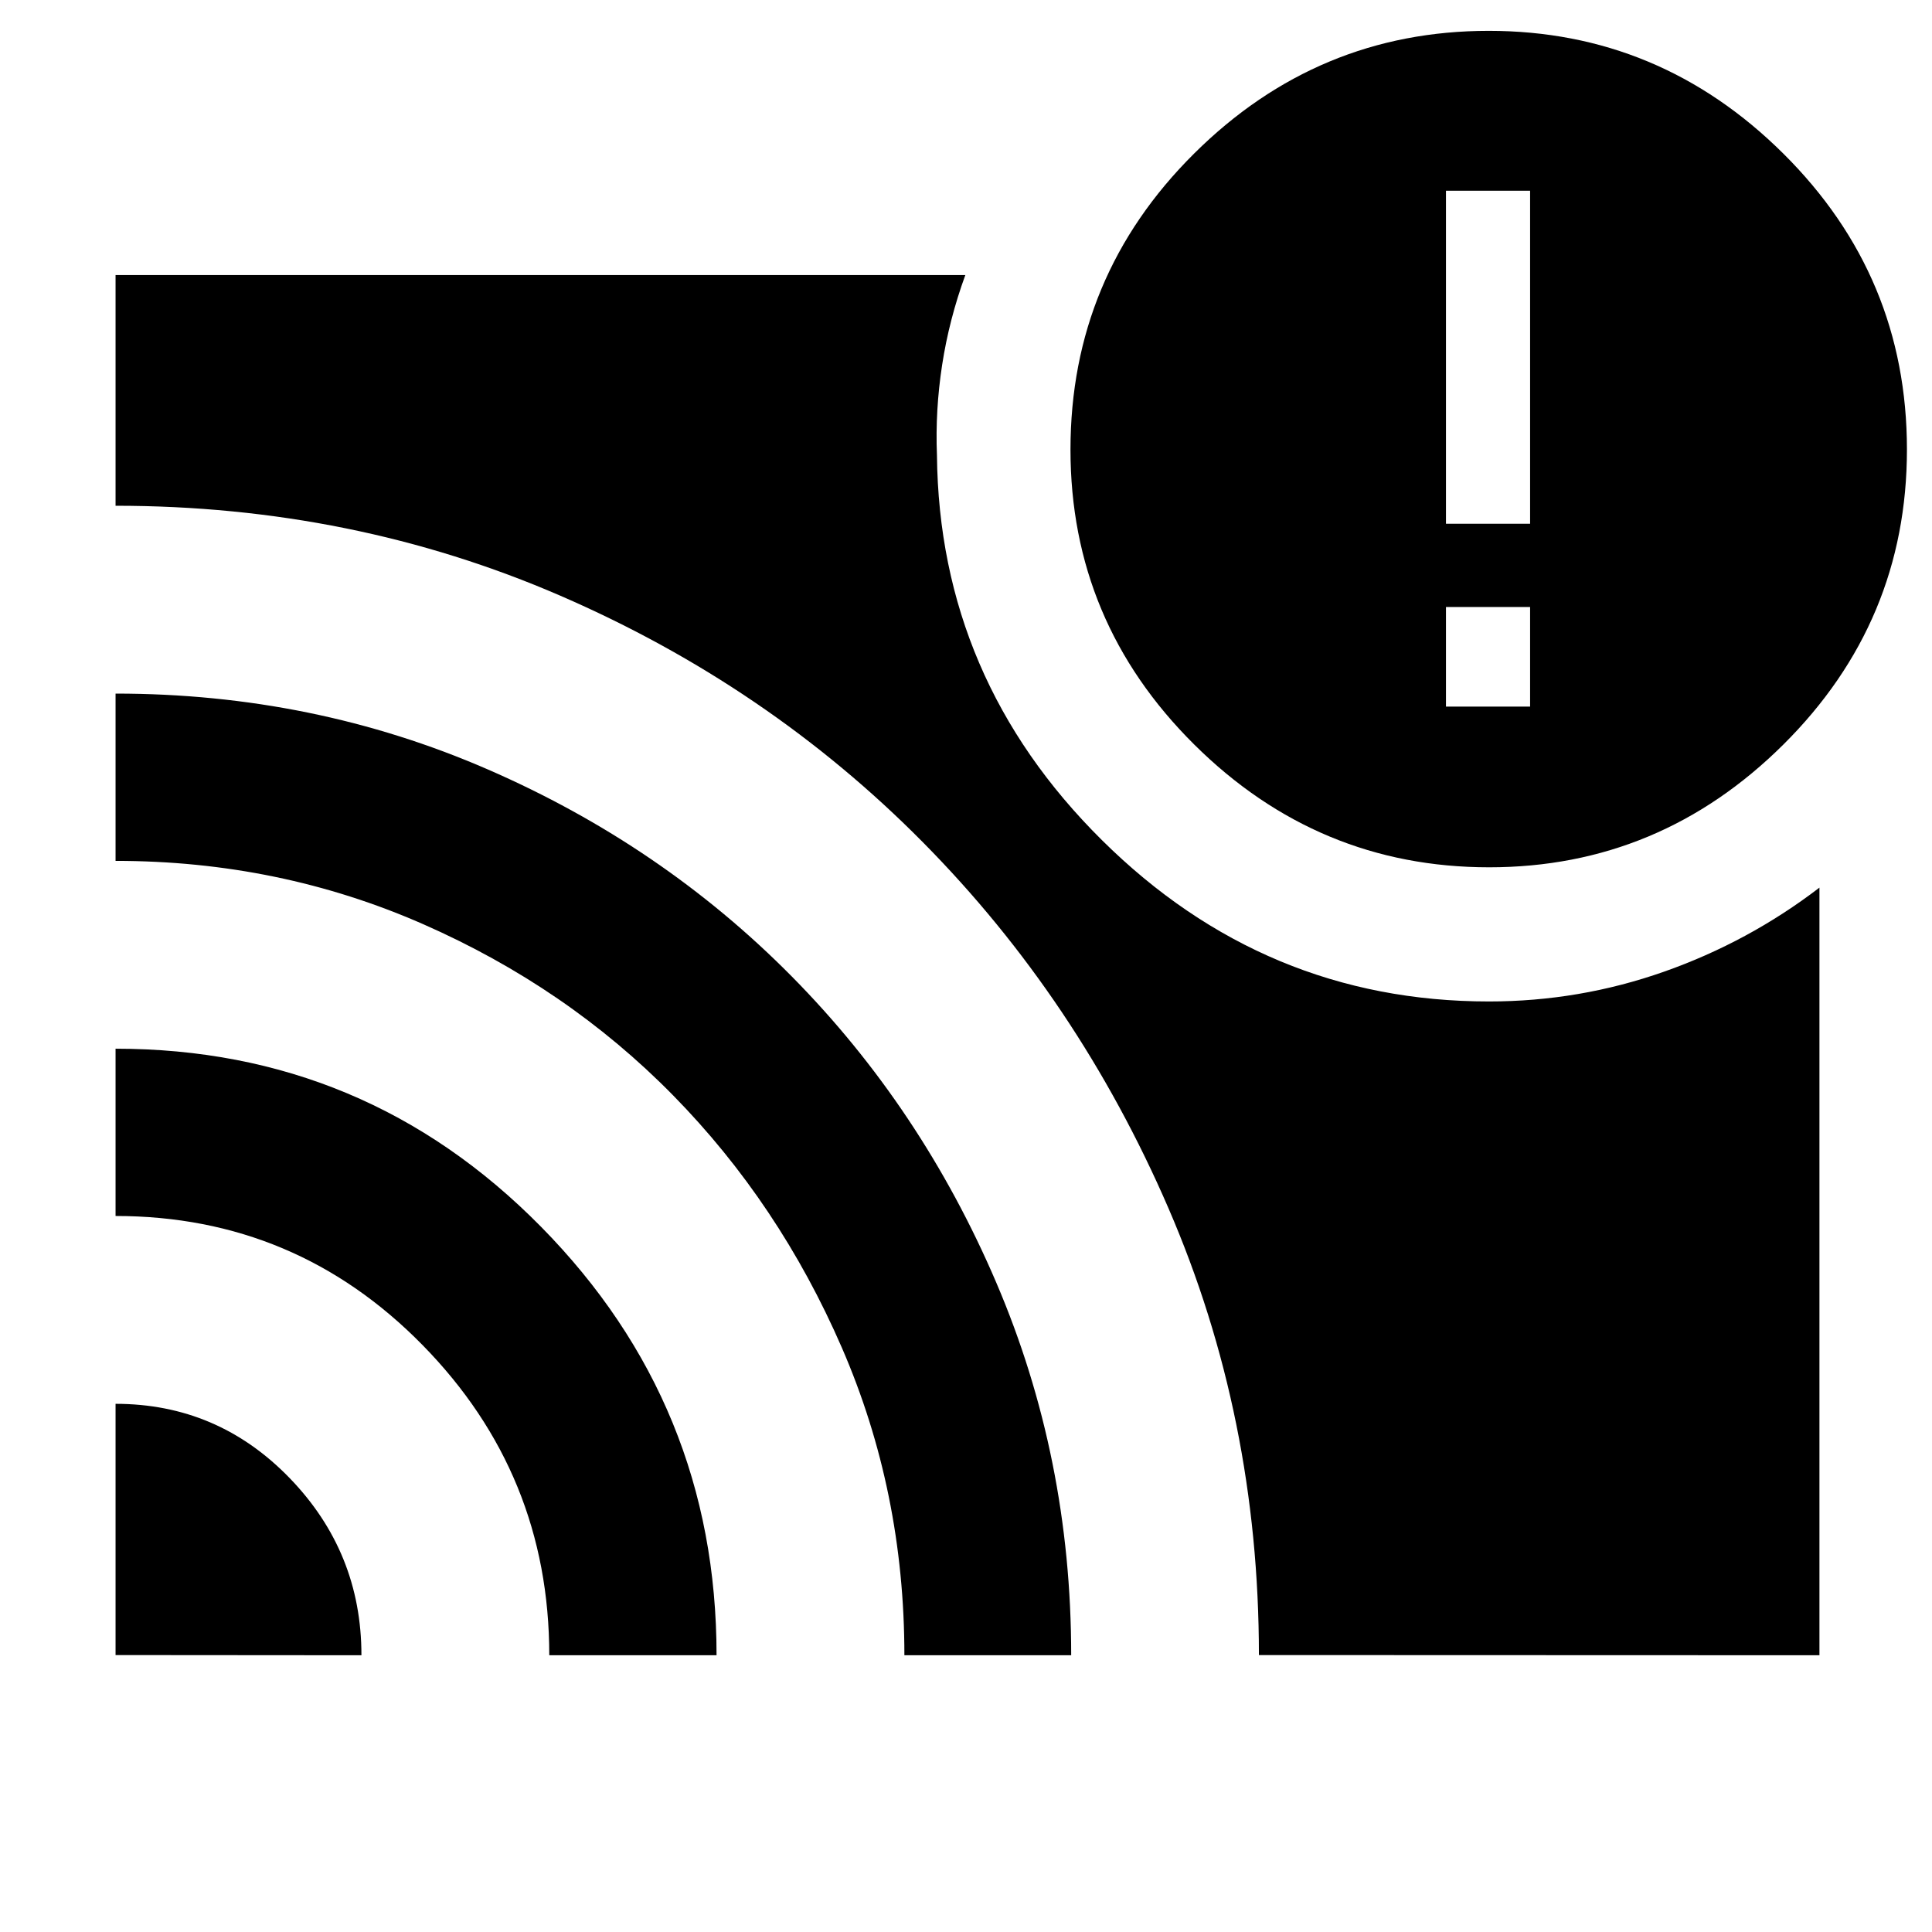 <svg xmlns="http://www.w3.org/2000/svg" height="40" viewBox="0 -960 960 960" width="40"><path d="M760.297-608.899v-49.478h-41.804v49.478h41.804ZM57.421-262.449q50.765 0 86.469 36.862 35.704 36.862 35.704 88.072l-122.173-.094v-124.84Zm0-176.456q124.234 0 211.432 88.496 87.197 88.497 87.197 212.894h-83.122q0-89.961-62.952-154.115-62.951-64.153-152.555-64.153v-83.122Zm0-176.456q98.308 0 184.925 37.666 86.616 37.666 151.048 102.847 64.431 65.182 101.652 152.169 37.221 86.987 37.221 185.164h-82.883q0-81.348-31.12-152.942-31.119-71.594-83.774-125.236-52.655-53.642-124.221-85.094-71.565-31.452-152.848-31.452v-83.122Zm568.123 477.752q0-118.169-44.962-222.075-44.962-103.907-121.947-181.744T278.458-663.98q-103.192-44.715-221.037-44.715v-114.616H479.66q-8.065 22.121-11.525 44.673-3.46 22.551-2.569 44.746 1.073 111.159 81.965 191.337 80.893 80.177 192.317 80.177 44.981 0 86.991-14.795t77.233-41.77v381.428l-278.528-.094Zm114.394-391.435q-85.069 0-146.547-61.017-61.477-61.016-61.477-146.526 0-86.051 61.39-147.069 61.391-61.017 146.464-61.017 84.913 0 146.344 60.985 61.431 60.986 61.431 147.043 0 85.603-61.398 146.602-61.397 60.999-146.207 60.999Zm-21.445-170.717h41.804v-165.456h-41.804v165.456Z"/></svg>